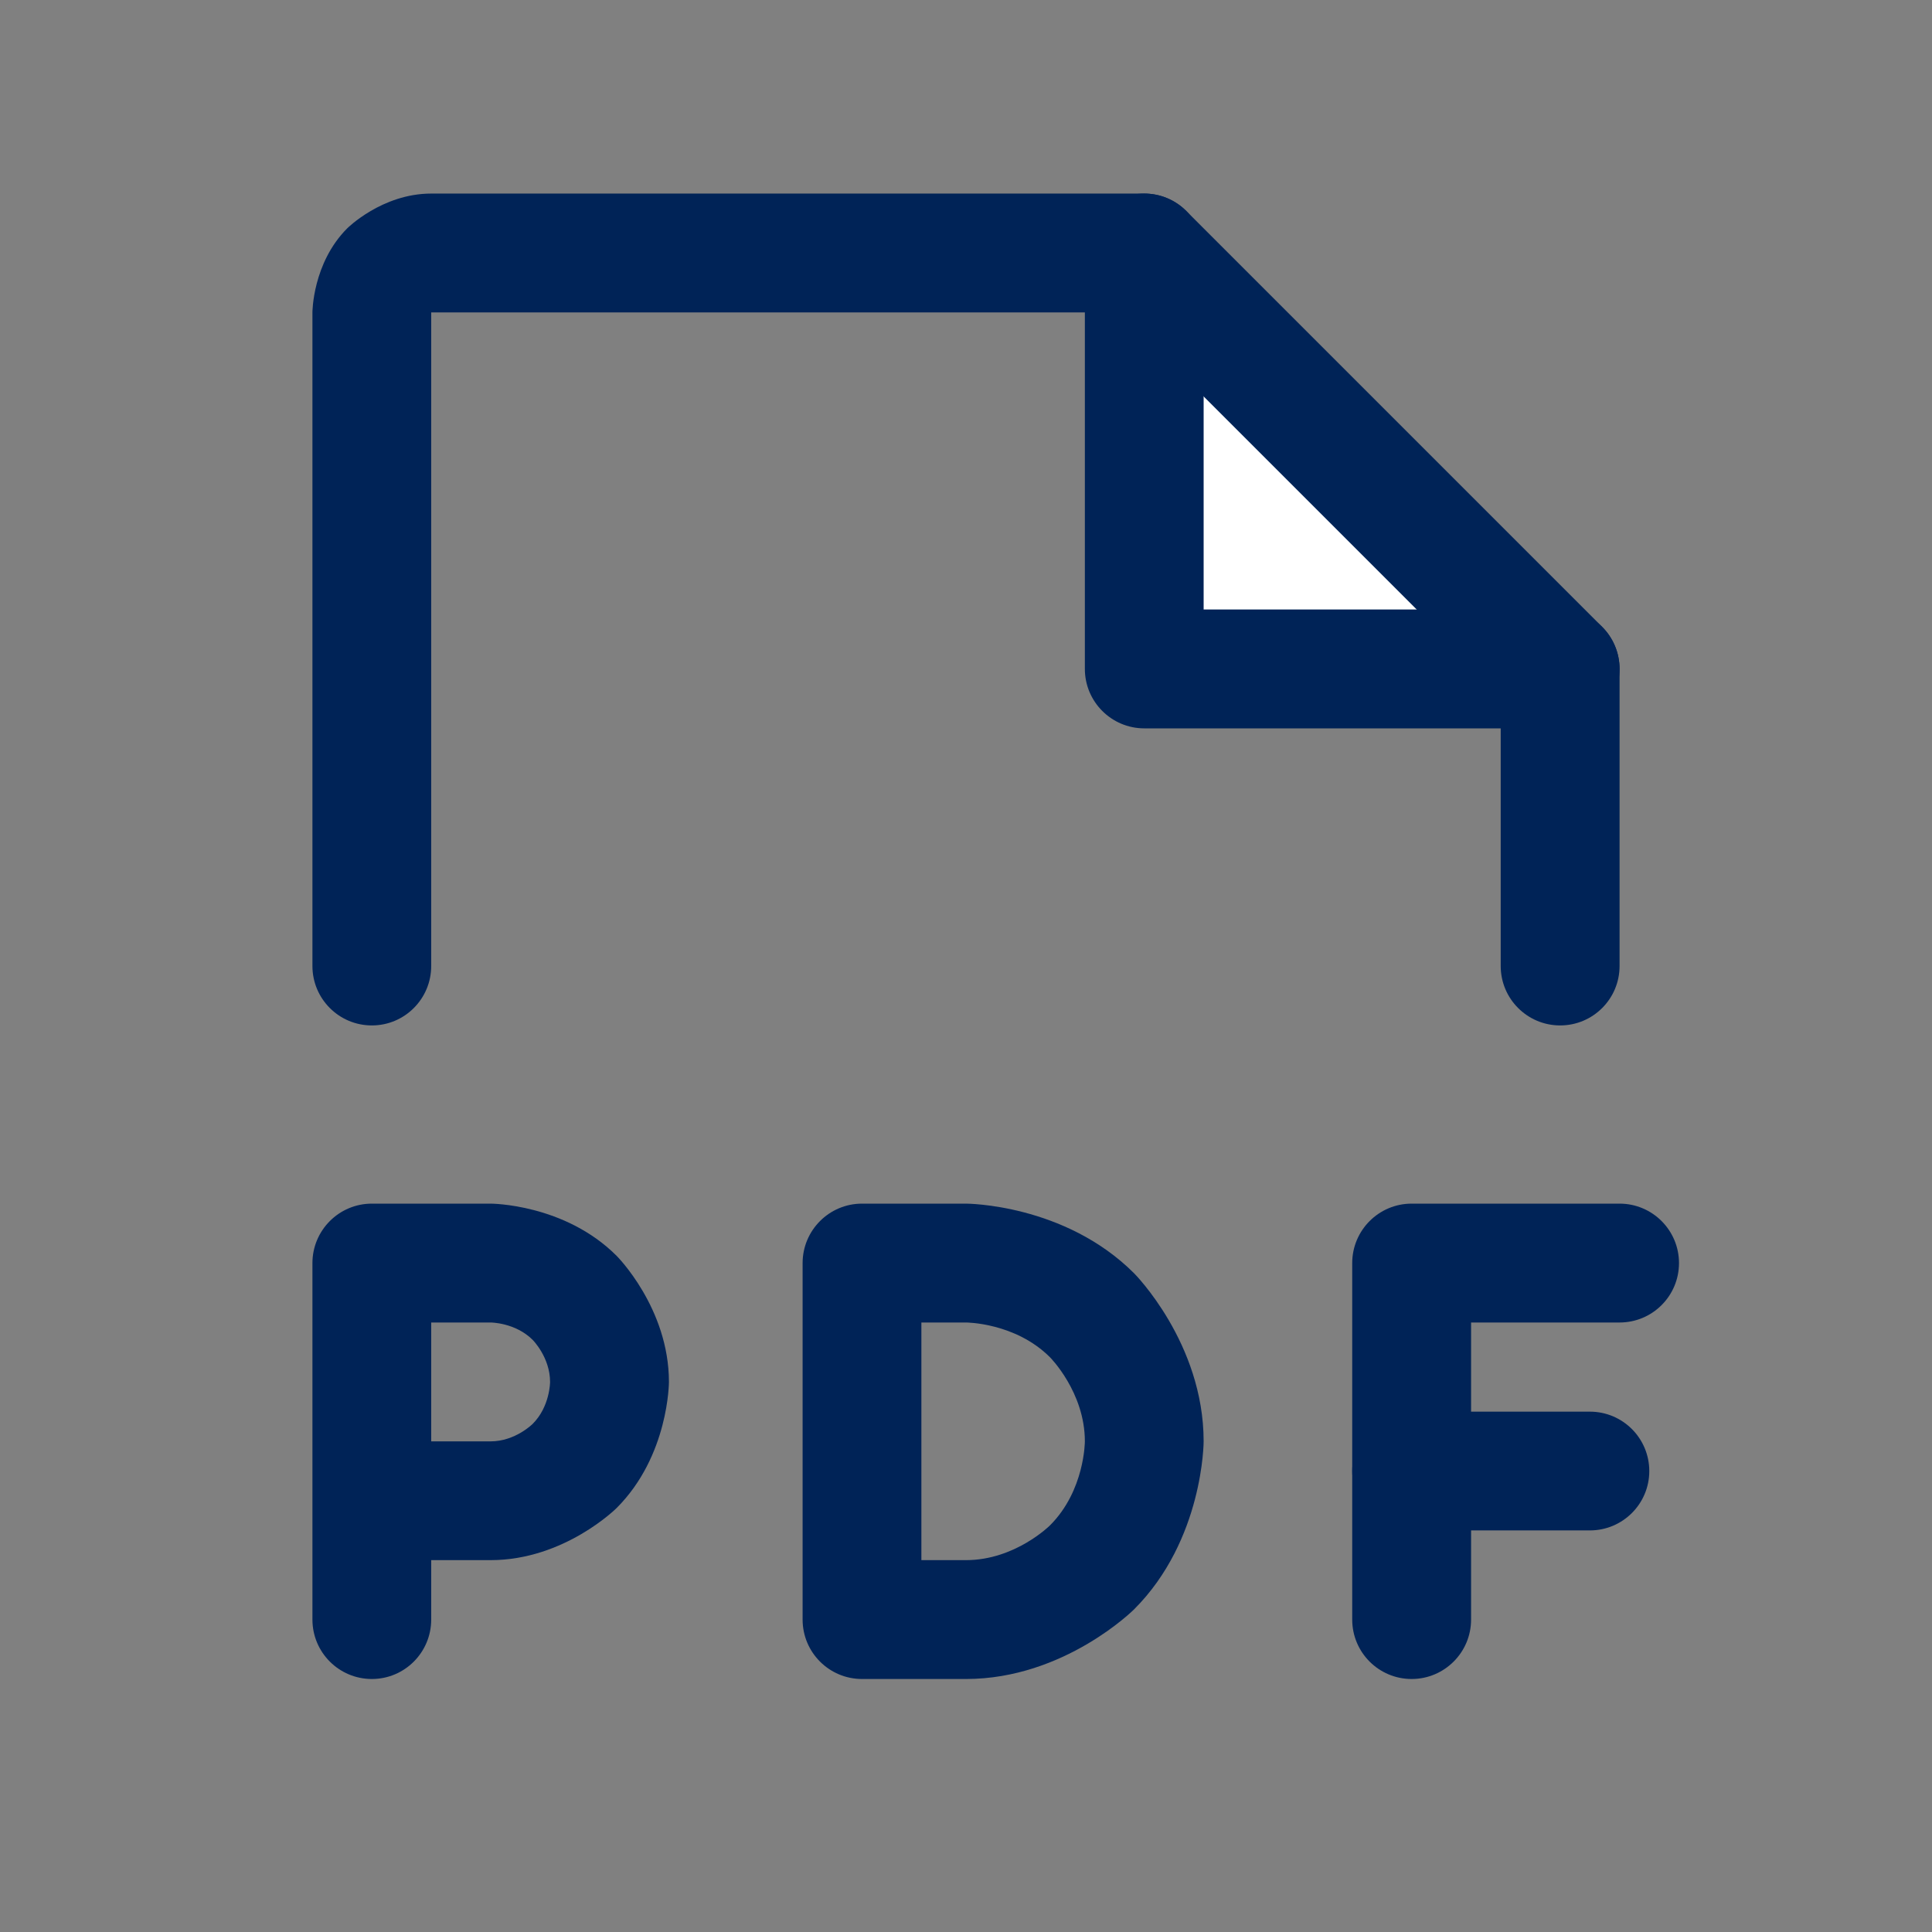 <svg width="21" height="21" viewBox="0 0 21 21" fill="none" xmlns="http://www.w3.org/2000/svg">
<rect x="0" y="0" width="21" height="21" fill="#808080" stroke="none"/>
<path d="M12.438 2.75V7.271H16.958L12.438 2.75Z" fill="#FFFFFF"/>
<path d="M16.312 7.538V10.5C16.312 10.857 16.602 11.146 16.958 11.146C17.315 11.146 17.604 10.857 17.604 10.5V7.271C17.604 7.1 17.536 6.935 17.415 6.814L12.894 2.293C12.773 2.172 12.609 2.104 12.437 2.104L4.687 2.104C4.152 2.104 3.774 2.482 3.774 2.482C3.396 2.861 3.396 3.396 3.396 3.396V10.5C3.396 10.857 3.685 11.146 4.042 11.146C4.398 11.146 4.687 10.857 4.687 10.5V3.396H12.17L16.312 7.538Z" fill="#002357"/>
<path d="M12.438 7.917H16.958C17.315 7.917 17.604 7.627 17.604 7.271C17.604 6.914 17.315 6.625 16.958 6.625H13.083V2.75C13.083 2.393 12.794 2.104 12.438 2.104C12.081 2.104 11.792 2.393 11.792 2.75V7.271C11.792 7.627 12.081 7.917 12.438 7.917Z" fill="#002357"/>
<path fill-rule="evenodd" clip-rule="evenodd" d="M3.396 17.604V13.729C3.396 13.373 3.685 13.083 4.042 13.083H5.333C5.333 13.083 6.136 13.083 6.703 13.651C6.703 13.651 7.271 14.218 7.271 15.021C7.271 15.021 7.271 15.823 6.703 16.391C6.703 16.391 6.136 16.958 5.333 16.958H4.687V17.604C4.687 17.961 4.398 18.25 4.042 18.25C3.685 18.25 3.396 17.961 3.396 17.604ZM5.333 15.667H4.687V14.375H5.333C5.333 14.375 5.601 14.375 5.79 14.564C5.79 14.564 5.979 14.753 5.979 15.021C5.979 15.021 5.979 15.288 5.79 15.477C5.79 15.477 5.601 15.667 5.333 15.667Z" fill="#002357"/>
<path d="M14.698 13.729V17.604C14.698 17.961 14.987 18.25 15.344 18.25C15.7 18.25 15.99 17.961 15.99 17.604V14.375H17.604C17.961 14.375 18.25 14.086 18.25 13.729C18.25 13.373 17.961 13.083 17.604 13.083H15.344C14.987 13.083 14.698 13.373 14.698 13.729Z" fill="#002357"/>
<path d="M17.281 15.344H15.344C14.987 15.344 14.698 15.633 14.698 15.99C14.698 16.346 14.987 16.635 15.344 16.635H17.281C17.638 16.635 17.927 16.346 17.927 15.99C17.927 15.633 17.638 15.344 17.281 15.344Z" fill="#002357"/>
<path fill-rule="evenodd" clip-rule="evenodd" d="M9.37 18.25C9.013 18.25 8.724 17.961 8.724 17.604V13.729C8.724 13.373 9.013 13.083 9.37 13.083H10.5C10.5 13.083 11.57 13.083 12.327 13.84C12.327 13.84 13.083 14.597 13.083 15.667C13.083 15.667 13.083 16.737 12.327 17.493C12.327 17.493 11.57 18.25 10.5 18.25H9.37ZM10.5 16.958H10.015V14.375H10.5C10.5 14.375 11.035 14.375 11.413 14.753C11.413 14.753 11.792 15.132 11.792 15.667C11.792 15.667 11.792 16.202 11.413 16.58C11.413 16.58 11.035 16.958 10.5 16.958Z" fill="#002357"/>
</svg>
